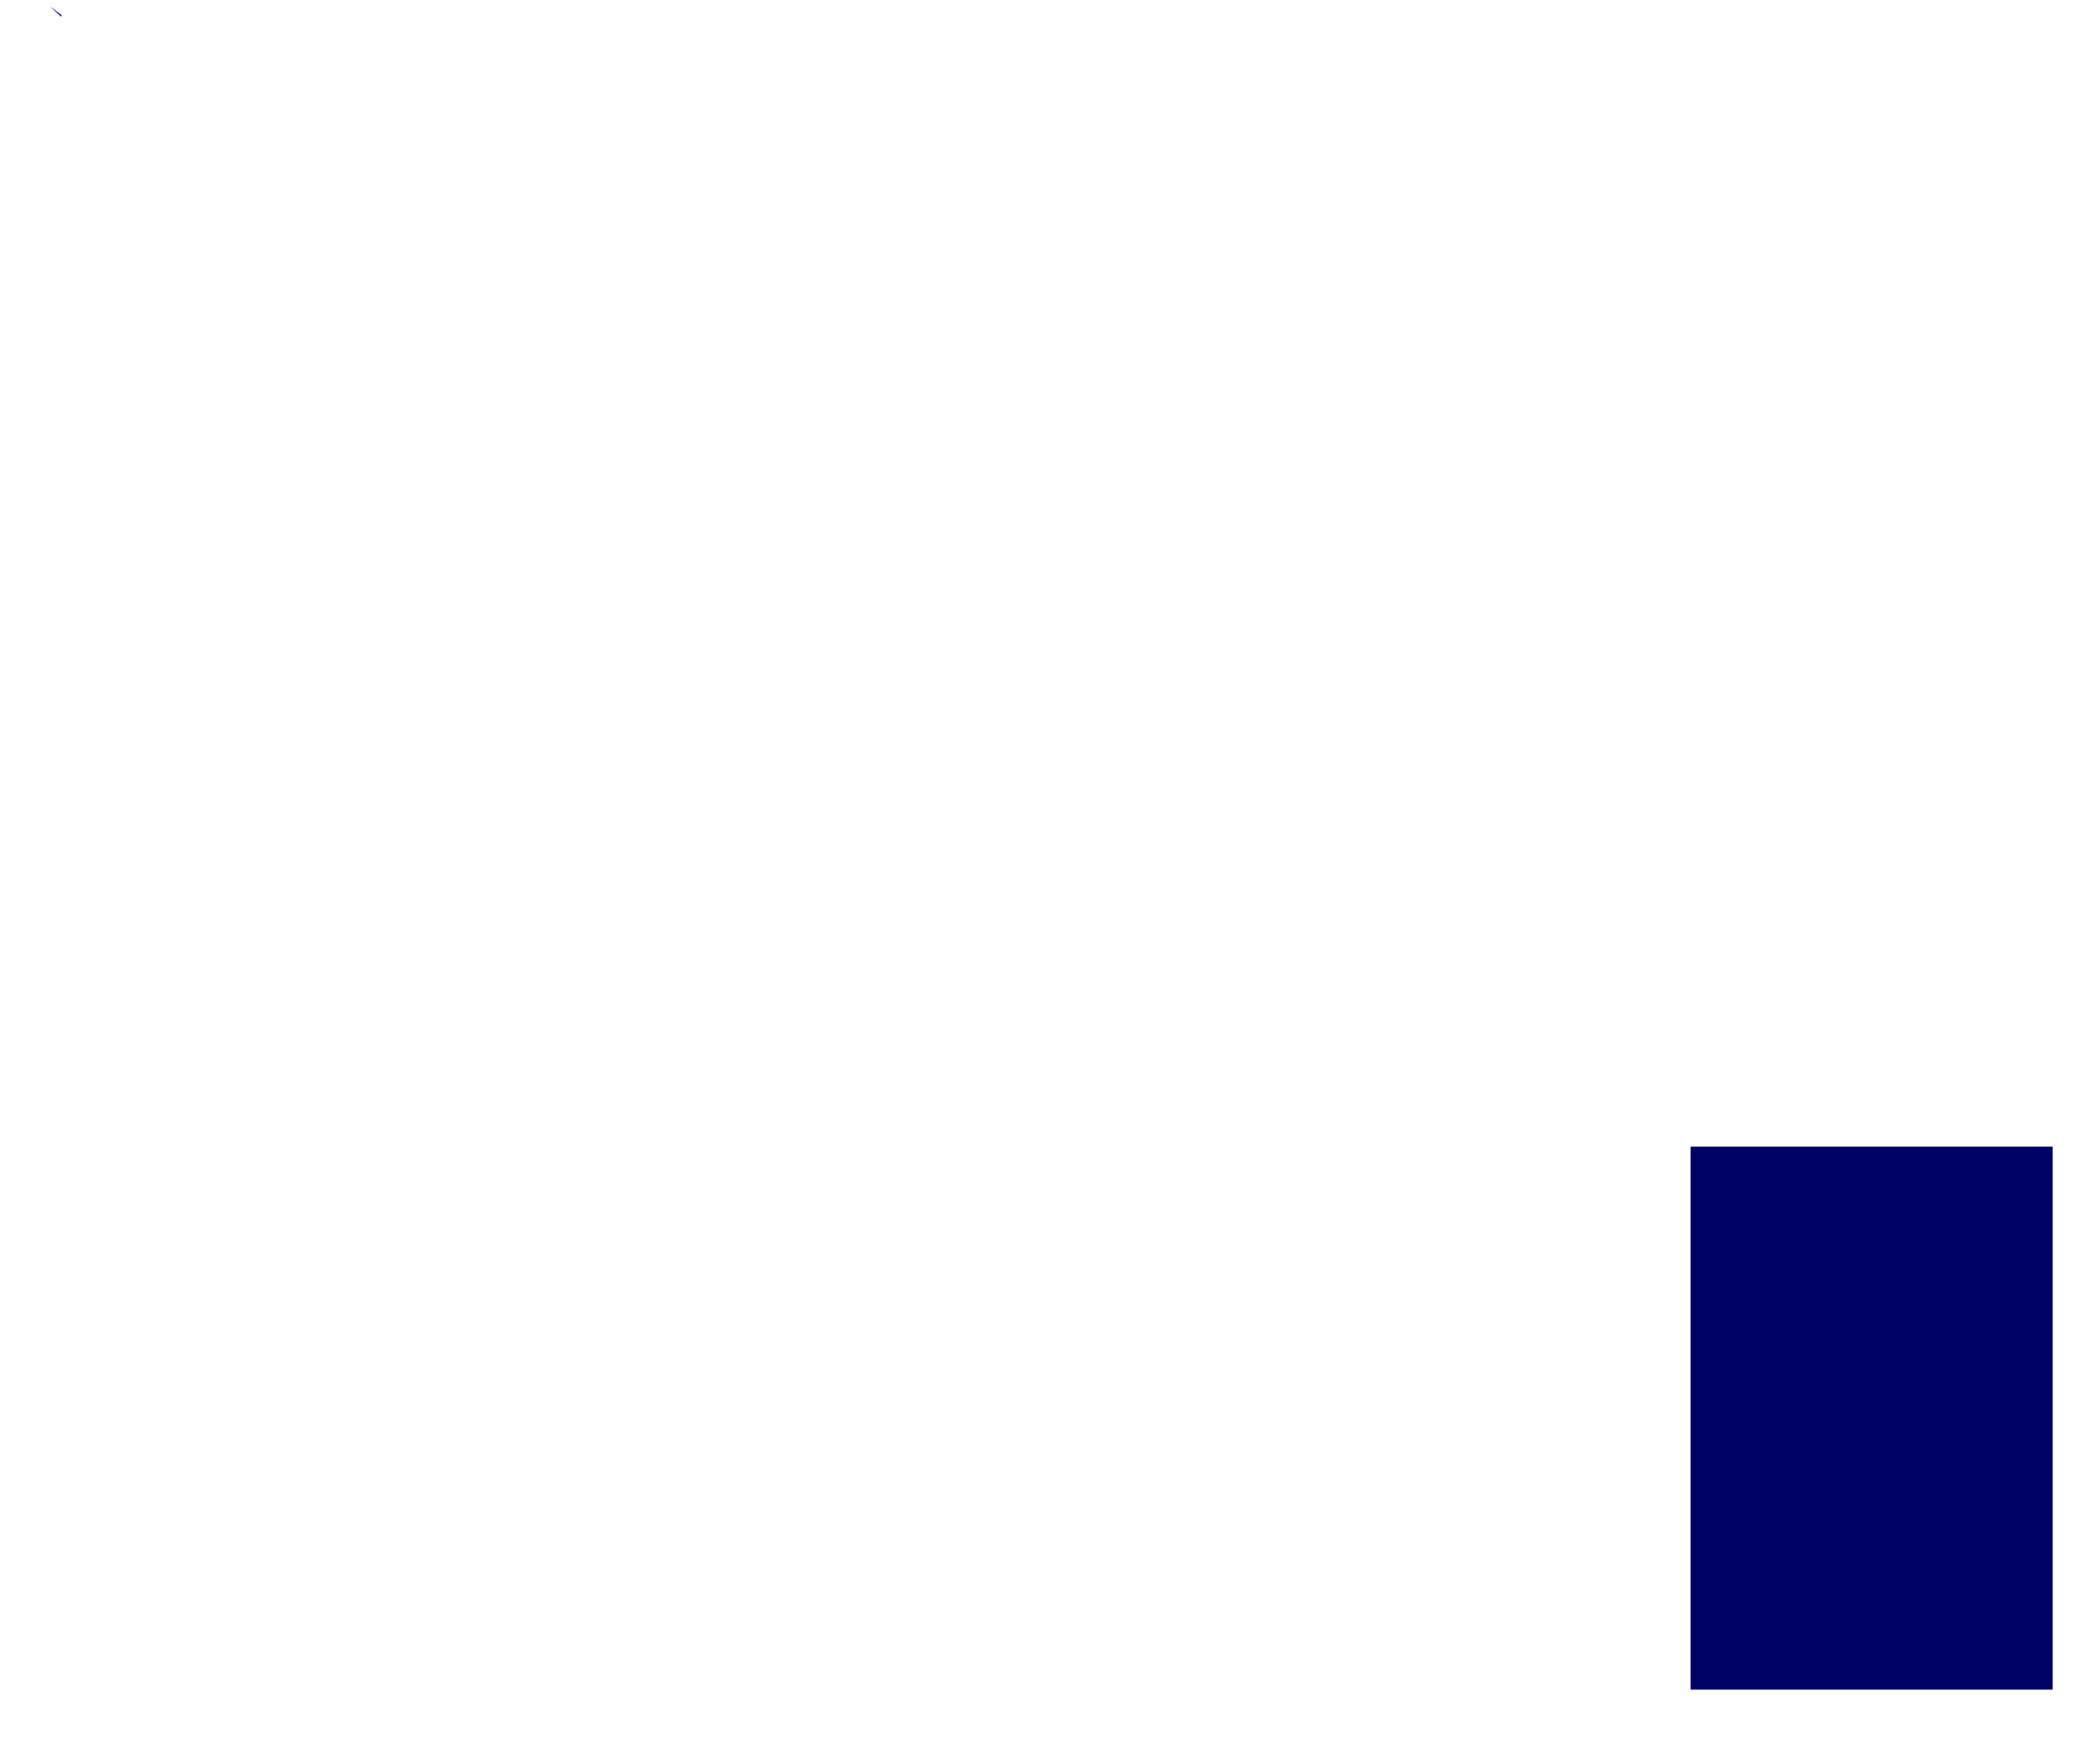 <svg width="29" height="24" viewBox="0 0 29 24" fill="none" xmlns="http://www.w3.org/2000/svg">
<path d="M0.847 0.233V0.206L0.687 0.086L0.847 0.233ZM28.346 15.833H23.346V23.333H28.346V15.833Z" fill="#000165"/>
</svg>
